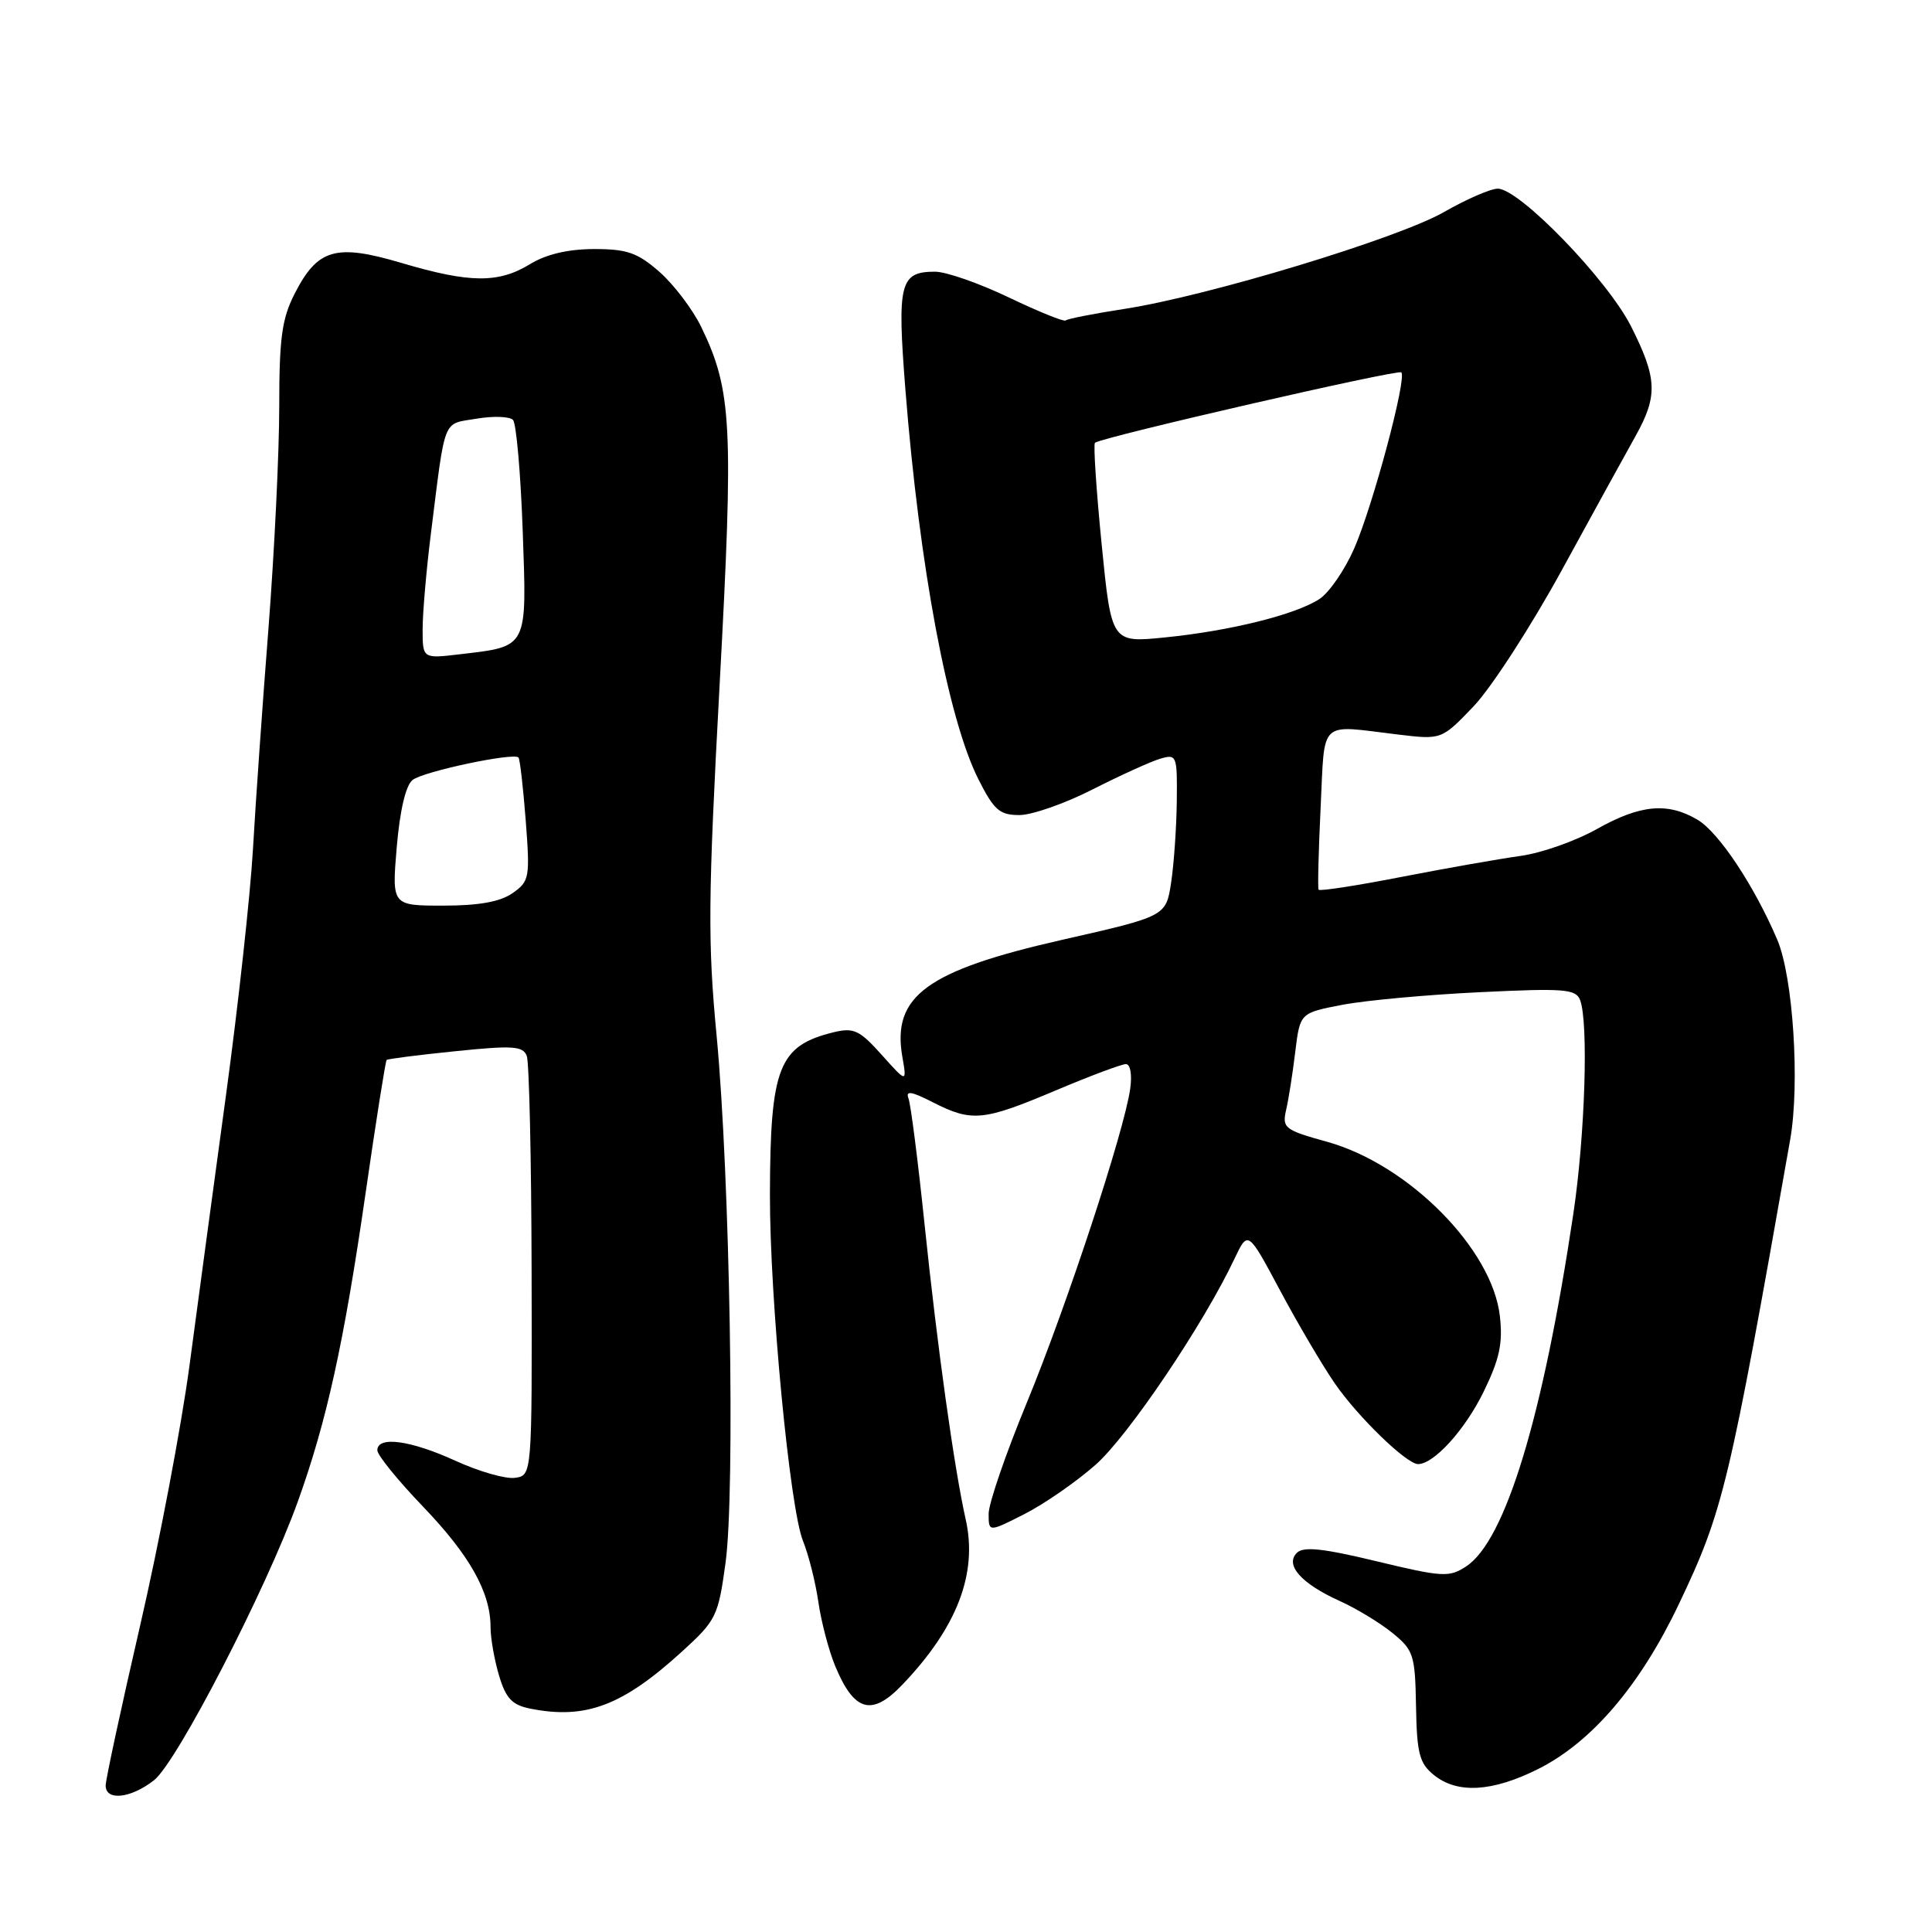 <?xml version="1.0" encoding="UTF-8" standalone="no"?>
<!DOCTYPE svg PUBLIC "-//W3C//DTD SVG 1.1//EN" "http://www.w3.org/Graphics/SVG/1.1/DTD/svg11.dtd" >
<svg xmlns="http://www.w3.org/2000/svg" xmlns:xlink="http://www.w3.org/1999/xlink" version="1.1" viewBox="0 0 256 256">
 <g >
 <path fill="currentColor"
d=" M 20.41 235.89 C 23.45 233.50 35.28 210.57 39.45 199.00 C 43.30 188.30 45.57 177.97 48.44 158.11 C 49.82 148.54 51.08 140.60 51.23 140.45 C 51.38 140.31 55.48 139.78 60.35 139.29 C 67.93 138.51 69.29 138.60 69.80 139.91 C 70.12 140.75 70.41 153.60 70.44 168.47 C 70.50 195.50 70.50 195.50 68.24 195.82 C 67.00 196.00 63.46 194.98 60.37 193.57 C 54.41 190.84 50.00 190.24 50.00 192.17 C 50.00 192.81 52.71 196.15 56.03 199.61 C 62.25 206.09 65.00 210.99 65.00 215.60 C 65.00 217.07 65.51 219.96 66.13 222.03 C 67.03 225.05 67.86 225.92 70.25 226.40 C 77.60 227.87 82.48 226.03 90.39 218.82 C 94.91 214.70 95.17 214.16 96.14 207.07 C 97.43 197.60 96.72 155.87 94.96 137.29 C 93.77 124.82 93.82 119.11 95.35 90.79 C 97.22 56.30 96.99 51.74 92.92 43.33 C 91.79 41.00 89.30 37.72 87.40 36.04 C 84.48 33.48 83.10 33.00 78.72 33.00 C 75.27 33.01 72.39 33.68 70.23 35.00 C 66.04 37.56 62.25 37.52 53.23 34.85 C 44.49 32.26 42.09 32.95 39.04 38.92 C 37.35 42.23 37.00 44.82 37.00 53.88 C 37.00 59.91 36.36 73.09 35.58 83.17 C 34.79 93.25 33.86 106.45 33.52 112.50 C 33.17 118.55 31.57 133.18 29.96 145.00 C 28.35 156.82 26.16 173.03 25.10 181.00 C 24.03 188.97 21.10 204.43 18.58 215.34 C 16.06 226.25 14.00 235.82 14.00 236.59 C 14.00 238.67 17.34 238.30 20.41 235.89 Z  M 203.78 234.42 C 210.88 230.88 217.32 223.35 222.45 212.57 C 228.34 200.19 229.09 197.07 237.21 151.00 C 238.51 143.60 237.60 129.43 235.49 124.50 C 232.44 117.35 227.74 110.28 224.93 108.62 C 220.97 106.28 217.35 106.61 211.58 109.86 C 208.79 111.43 204.25 113.03 201.50 113.41 C 198.75 113.79 191.65 115.04 185.73 116.19 C 179.80 117.35 174.85 118.11 174.72 117.89 C 174.59 117.68 174.71 112.78 174.99 107.00 C 175.57 95.14 174.60 96.05 185.26 97.33 C 191.02 98.02 191.02 98.02 195.26 93.59 C 197.59 91.15 202.88 82.99 207.00 75.45 C 211.12 67.91 215.51 59.93 216.75 57.72 C 219.69 52.44 219.59 50.11 216.11 43.22 C 212.96 37.01 201.33 25.00 198.46 25.00 C 197.52 25.00 194.31 26.39 191.35 28.09 C 185.21 31.60 160.13 39.21 149.00 40.93 C 144.92 41.56 141.41 42.25 141.21 42.46 C 141.00 42.67 137.62 41.30 133.69 39.42 C 129.77 37.54 125.36 36.00 123.90 36.00 C 119.23 36.00 118.86 37.51 119.97 51.63 C 121.83 75.10 125.60 95.23 129.64 103.25 C 131.71 107.35 132.45 108.00 135.07 108.00 C 136.74 108.00 141.12 106.47 144.80 104.59 C 148.49 102.72 152.51 100.89 153.75 100.53 C 155.92 99.89 156.00 100.09 155.93 106.18 C 155.89 109.66 155.55 114.50 155.18 116.95 C 154.50 121.41 154.50 121.41 140.70 124.54 C 122.80 128.61 118.18 131.99 119.56 140.00 C 120.17 143.50 120.17 143.50 116.83 139.77 C 113.91 136.51 113.13 136.14 110.50 136.77 C 103.18 138.55 102.06 141.38 102.02 158.24 C 101.99 172.03 104.65 199.89 106.40 204.18 C 107.14 206.01 108.06 209.65 108.44 212.29 C 108.82 214.92 109.83 218.75 110.68 220.79 C 113.19 226.82 115.52 227.46 119.55 223.25 C 126.83 215.64 129.57 208.49 127.96 201.33 C 126.43 194.49 124.20 178.52 122.51 162.24 C 121.64 153.85 120.68 146.34 120.38 145.55 C 119.97 144.48 120.76 144.60 123.63 146.07 C 128.78 148.69 130.27 148.55 139.86 144.50 C 144.42 142.57 148.62 141.00 149.19 141.00 C 149.78 141.00 150.02 142.39 149.76 144.25 C 148.98 149.87 141.36 172.99 136.08 185.81 C 133.28 192.58 131.00 199.22 131.00 200.58 C 131.00 203.03 131.00 203.03 135.75 200.62 C 138.36 199.29 142.60 196.36 145.17 194.09 C 149.50 190.27 159.50 175.44 163.59 166.76 C 165.36 163.03 165.36 163.03 169.61 170.98 C 171.94 175.35 175.21 180.90 176.87 183.31 C 179.92 187.74 186.38 194.00 187.90 194.00 C 190.00 194.00 194.12 189.46 196.57 184.45 C 198.70 180.09 199.15 178.01 198.74 174.39 C 197.74 165.50 186.64 154.30 175.87 151.30 C 170.20 149.73 169.87 149.47 170.42 147.06 C 170.75 145.65 171.29 142.19 171.63 139.36 C 172.26 134.22 172.26 134.22 177.88 133.14 C 180.97 132.55 189.18 131.80 196.12 131.47 C 207.27 130.93 208.81 131.05 209.37 132.51 C 210.50 135.47 210.03 150.42 208.48 160.80 C 204.45 187.79 199.47 204.15 194.27 207.56 C 192.02 209.03 191.14 208.98 182.42 206.88 C 175.29 205.16 172.71 204.89 171.84 205.76 C 170.23 207.37 172.43 209.84 177.50 212.13 C 179.70 213.12 182.85 215.03 184.50 216.37 C 187.31 218.65 187.51 219.28 187.63 226.10 C 187.74 232.34 188.08 233.65 189.99 235.19 C 193.09 237.71 197.71 237.45 203.78 234.42 Z  M 52.57 112.25 C 52.99 107.36 53.76 104.07 54.67 103.35 C 56.07 102.23 68.03 99.69 68.70 100.37 C 68.89 100.56 69.32 104.30 69.66 108.70 C 70.24 116.31 70.16 116.78 67.91 118.35 C 66.28 119.49 63.46 120.00 58.74 120.00 C 51.92 120.00 51.92 120.00 52.57 112.25 Z  M 56.00 83.39 C 56.00 81.25 56.48 75.67 57.06 71.00 C 59.06 55.01 58.58 56.25 63.13 55.48 C 65.36 55.10 67.55 55.18 67.98 55.65 C 68.41 56.12 68.99 62.70 69.26 70.28 C 69.82 86.01 70.02 85.62 60.97 86.69 C 56.00 87.28 56.00 87.28 56.00 83.39 Z  M 145.97 72.08 C 145.26 64.88 144.86 58.85 145.09 58.67 C 146.06 57.91 185.24 48.91 185.68 49.34 C 186.44 50.10 181.93 66.97 179.44 72.67 C 178.20 75.51 176.13 78.52 174.84 79.37 C 171.67 81.44 163.00 83.60 154.38 84.46 C 147.27 85.18 147.27 85.18 145.97 72.08 Z "/>
</g>
</svg>